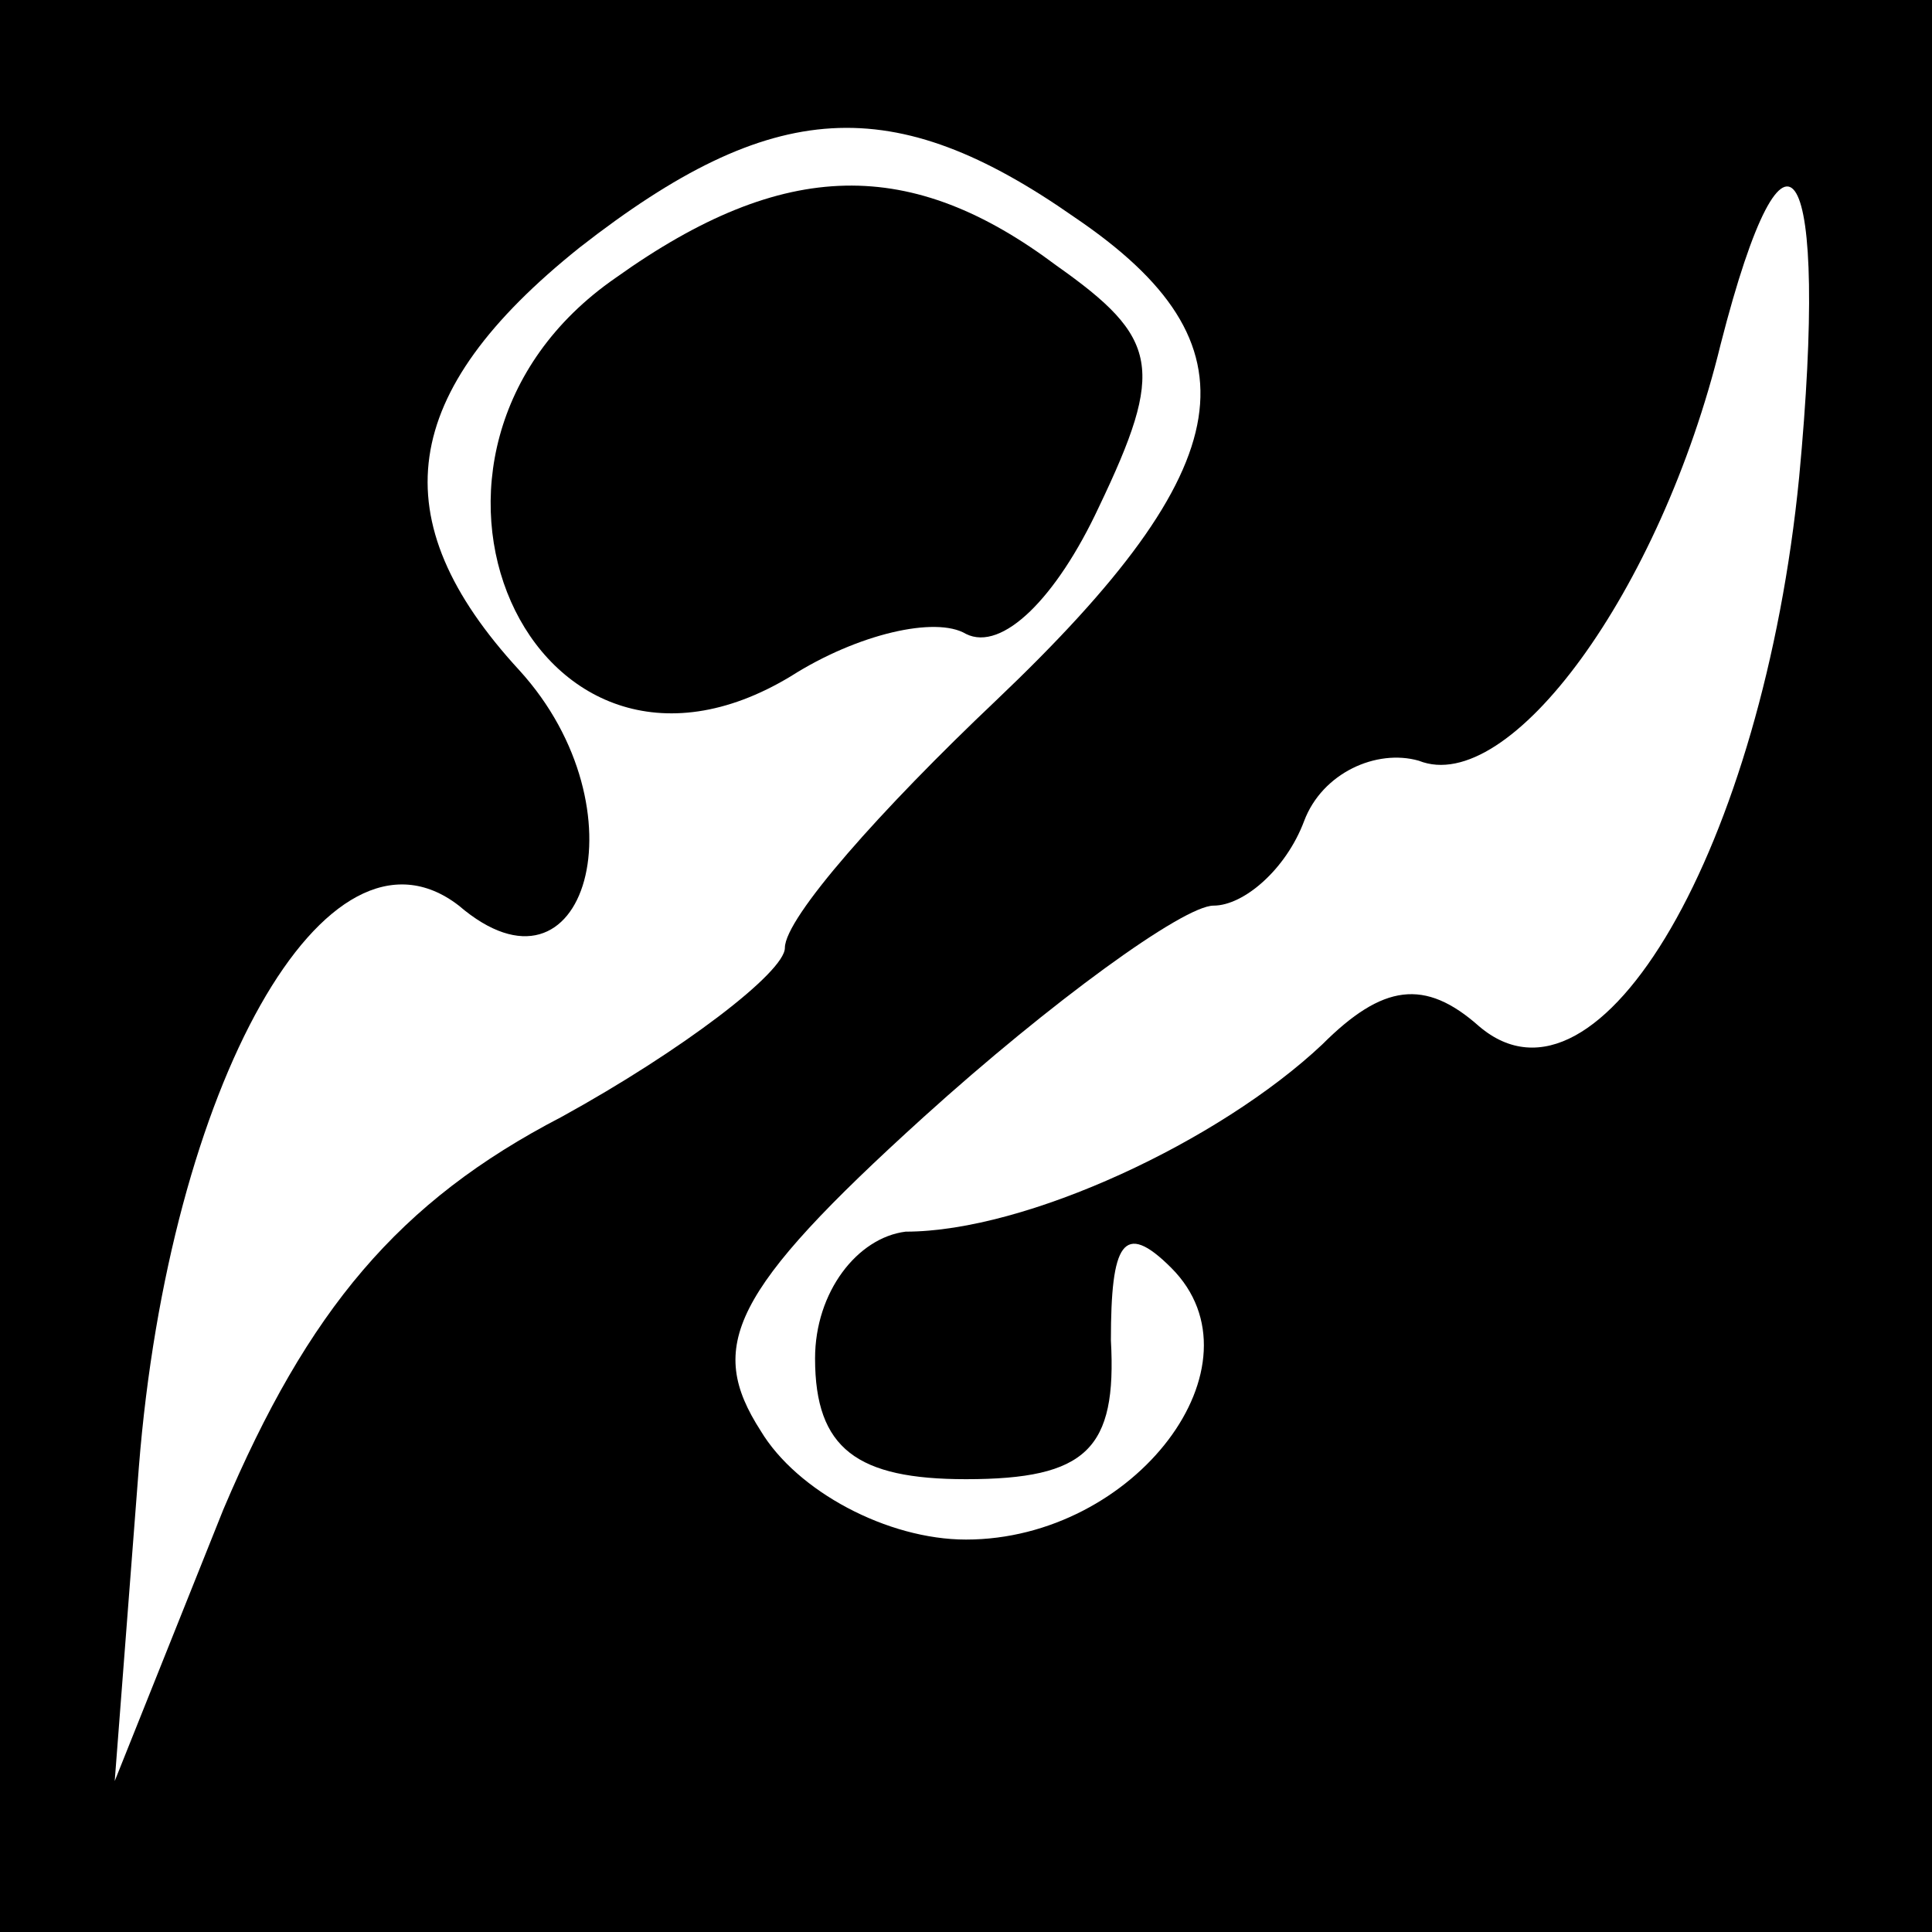 <?xml version="1.0" standalone="no"?>
<!DOCTYPE svg PUBLIC "-//W3C//DTD SVG 20010904//EN"
 "http://www.w3.org/TR/2001/REC-SVG-20010904/DTD/svg10.dtd">
<svg version="1.0" xmlns="http://www.w3.org/2000/svg"
 width="32pt" height="32pt" viewBox="0 0 32 32"
 preserveAspectRatio="xMidYMid meet">
<rect x="0" y="0" width="32" height="32" fill="#808080" stroke="none"/>
<g transform="translate(0,32) scale(0.1,-0.1)"
fill="#000000" stroke="none">
<path fill="#000000" stroke="none" d="M0 160 l0 -160 160 0 160 0 0 160 0
160 -160 0 -160 0 0 -160z"/>
<path fill="#ffffff" stroke="none" d="M178 284 c31 -21 28 -41 -13 -80 -19
-18 -35 -36 -35 -41 0 -4 -17 -17 -37 -28 -27 -14 -42 -32 -56 -65 l-18 -45 4
52 c5 63 31 110 53 93 21 -18 31 16 10 39 -23 25 -20 46 10 70 32 25 52 26 82
5z"/>
<path fill="#ffffff" stroke="none" d="M298 241 c-6 -61 -33 -108 -53 -91 -9
8 -16 7 -26 -3 -17 -16 -49 -31 -69 -31 -8 -1 -15 -10 -15 -21 0 -15 7 -20 25
-20 20 0 25 5 24 23 0 16 2 20 10 12 16 -16 -6 -45 -34 -45 -13 0 -28 8 -34
18 -9 14 -5 23 27 52 21 19 43 35 48 35 5 0 12 6 15 14 3 8 12 12 19 10 15 -6
40 28 50 69 11 43 18 31 13 -22z"/>
<path fill="#000000" stroke="none" d="M102 274 c-42 -29 -14 -92 29 -66 11 7
24 10 29 7 6 -3 15 6 22 21 11 23 10 28 -7 40 -24 18 -45 18 -73 -2z"/>
</g>
</svg>
